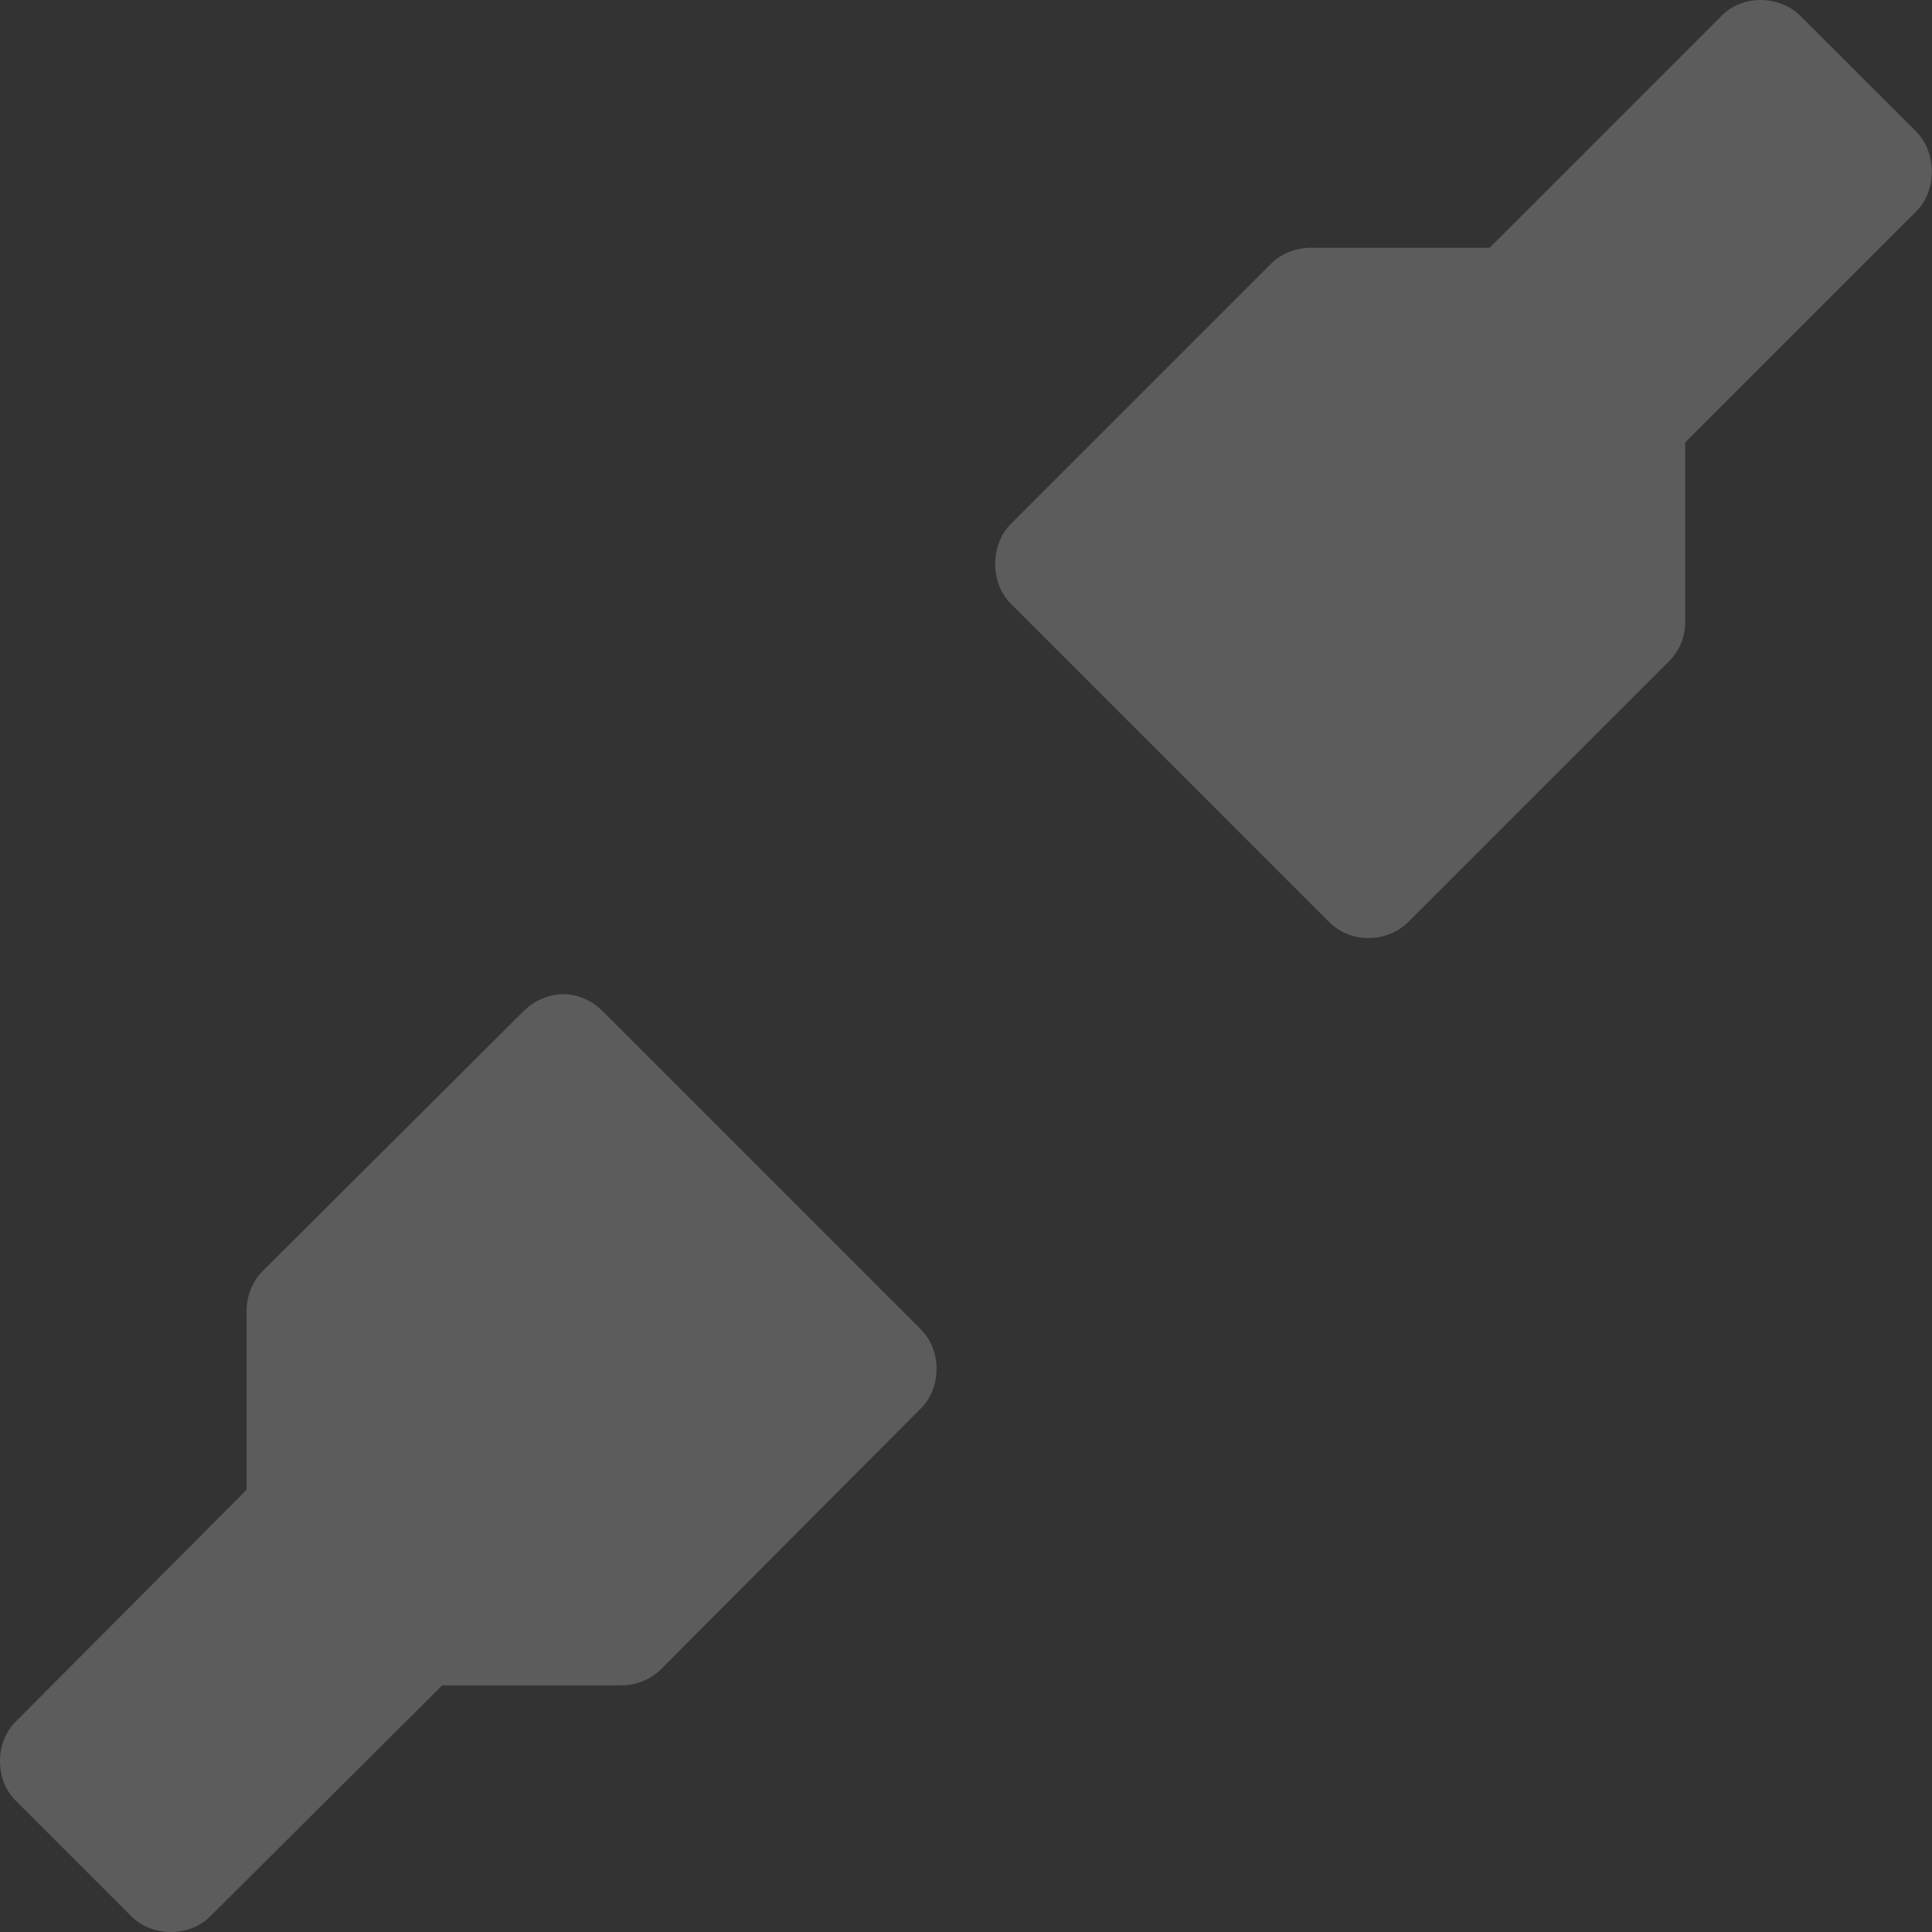 <?xml version="1.0" encoding="UTF-8" standalone="no"?>
<!-- Created with Inkscape (http://www.inkscape.org/) -->
<svg id="svg2408" xmlns:rdf="http://www.w3.org/1999/02/22-rdf-syntax-ns#" xmlns="http://www.w3.org/2000/svg" height="96" width="96" version="1.0" xmlns:cc="http://creativecommons.org/ns#" xmlns:dc="http://purl.org/dc/elements/1.1/">
 <rect width="100%" height="100%" fill="#333333" stroke="none"/>
 <path id="path3804" d="m87.476-2.5e-7c-0.731 0-1.431 0.273-1.944 0.798l-11.516 11.515h-8.873c-0.731-0.006-1.477 0.281-1.994 0.798l-12.911 12.911c-1.049 1.027-1.049 2.961 0 3.988l15.802 15.802c0.528 0.527 1.248 0.815 1.994 0.798 0.716-0.006 1.438-0.292 1.944-0.798l12.961-12.961c0.516-0.517 0.803-1.214 0.798-1.944v-8.923l11.466-11.466c1.049-1.027 1.049-2.961 0-3.988l-5.733-5.732c-0.514-0.524-1.263-0.798-1.994-0.798zm-59.521 49.401c-0.716 0.006-1.438 0.342-1.944 0.847l-12.961 12.912c-0.516 0.517-0.803 1.263-0.798 1.994v8.873l-11.466 11.515c-1.049 1.027-1.049 2.912 0 3.938l5.733 5.733c1.027 1.049 2.912 1.049 3.938 0l11.515-11.466h8.873c0.731 0.006 1.477-0.281 1.994-0.798l12.912-12.96c1.049-1.027 1.049-2.912 0-3.938l-15.802-15.802c-0.528-0.527-1.248-0.865-1.994-0.847z" style="opacity:.2;fill:#fff"/>
</svg>
